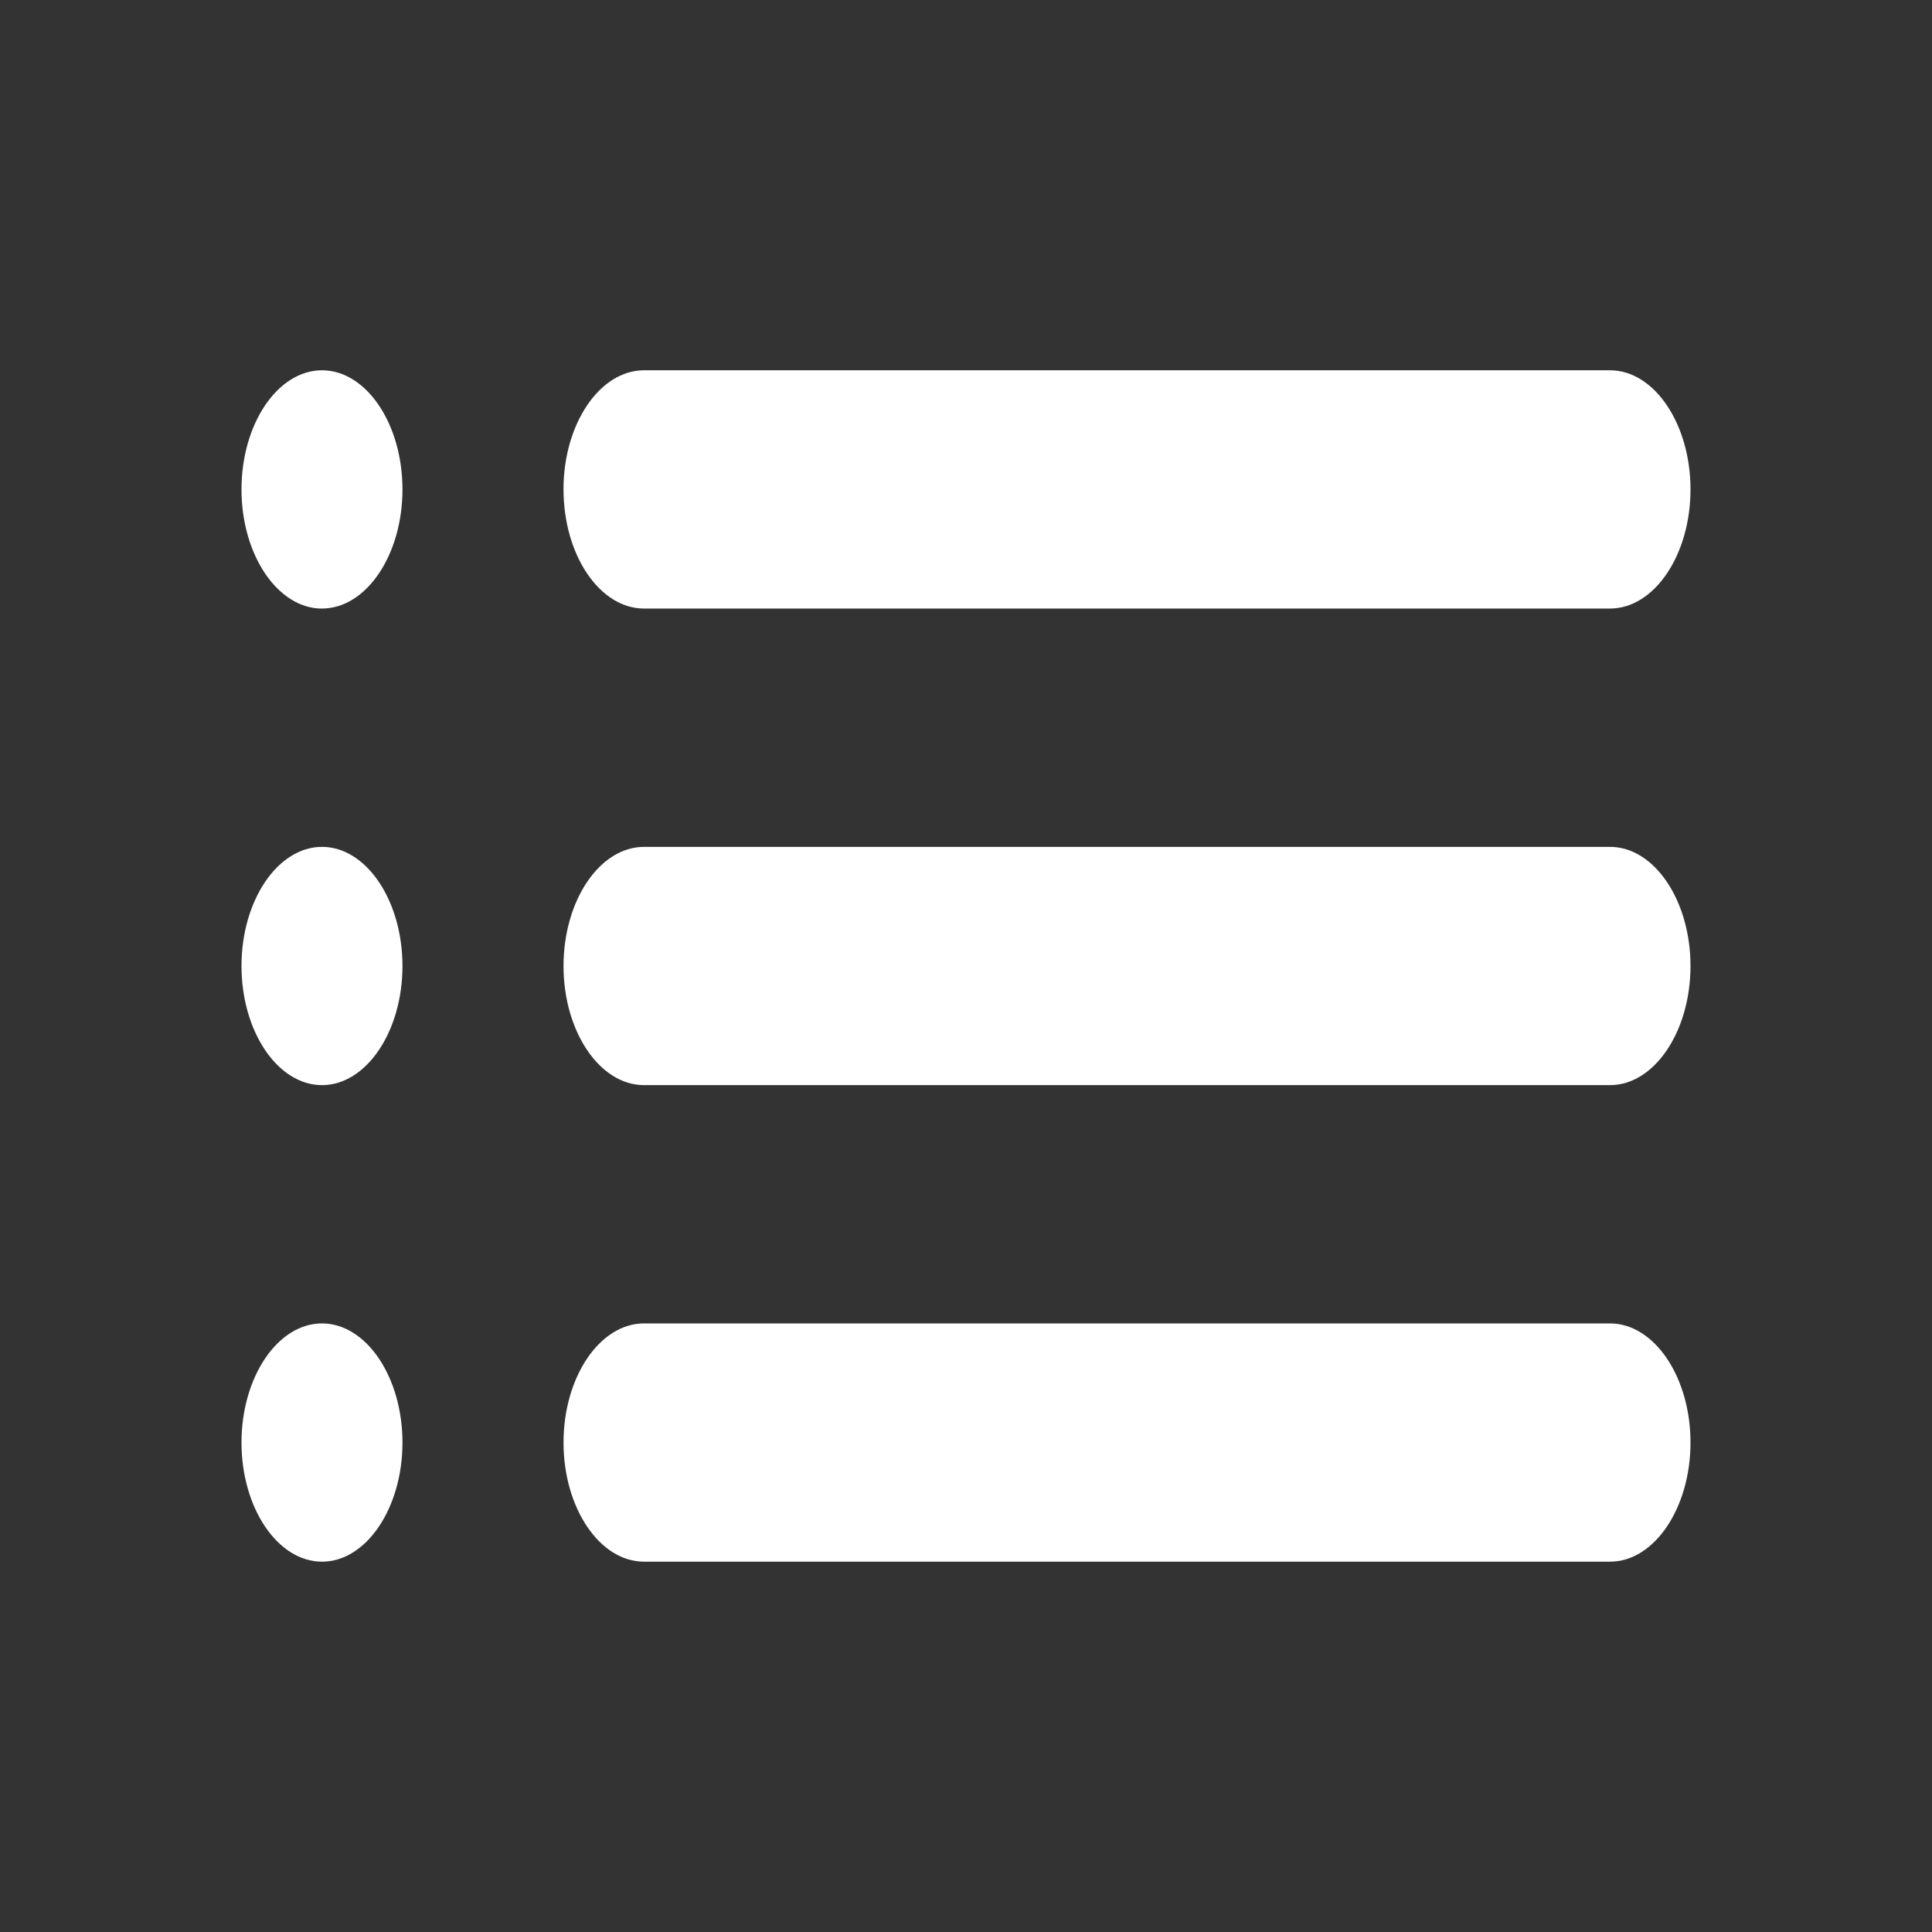 <svg xmlns="http://www.w3.org/2000/svg" width="50" height="50" viewBox="0 0 50 50"><rect x="0" y="0" width="50" height="50" fill="#333333" stroke="none"/><defs><style>.a,.b{fill:none;}.b{opacity:0.87;}.c{fill:#fff;}</style></defs><path class="a" d="M0,0H50V50H0Z"/><path class="b" d="M0,0H50V50H0Z"/><path class="c" d="M5.083,25.5c1.146,0,2.083-1.387,2.083-3.083s-.937-3.083-2.083-3.083S3,20.721,3,22.417,3.938,25.5,5.083,25.5Zm0,12.333c1.146,0,2.083-1.388,2.083-3.083s-.937-3.083-2.083-3.083S3,33.054,3,34.75,3.938,37.833,5.083,37.833Zm0-24.667c1.146,0,2.083-1.387,2.083-3.083S6.229,7,5.083,7,3,8.387,3,10.083,3.938,13.167,5.083,13.167ZM13.417,25.5h25c1.146,0,2.083-1.387,2.083-3.083s-.937-3.083-2.083-3.083h-25c-1.146,0-2.083,1.387-2.083,3.083S12.271,25.5,13.417,25.5Zm0,12.333h25c1.146,0,2.083-1.388,2.083-3.083s-.937-3.083-2.083-3.083h-25c-1.146,0-2.083,1.388-2.083,3.083S12.271,37.833,13.417,37.833Zm-2.083-27.75c0,1.7.937,3.083,2.083,3.083h25c1.146,0,2.083-1.387,2.083-3.083S39.562,7,38.417,7h-25C12.271,7,11.333,8.387,11.333,10.083ZM5.083,25.5c1.146,0,2.083-1.387,2.083-3.083s-.937-3.083-2.083-3.083S3,20.721,3,22.417,3.938,25.5,5.083,25.5Zm0,12.333c1.146,0,2.083-1.388,2.083-3.083s-.937-3.083-2.083-3.083S3,33.054,3,34.75,3.938,37.833,5.083,37.833Zm0-24.667c1.146,0,2.083-1.387,2.083-3.083S6.229,7,5.083,7,3,8.387,3,10.083,3.938,13.167,5.083,13.167ZM13.417,25.5h25c1.146,0,2.083-1.387,2.083-3.083s-.937-3.083-2.083-3.083h-25c-1.146,0-2.083,1.387-2.083,3.083S12.271,25.5,13.417,25.5Zm0,12.333h25c1.146,0,2.083-1.388,2.083-3.083s-.937-3.083-2.083-3.083h-25c-1.146,0-2.083,1.388-2.083,3.083S12.271,37.833,13.417,37.833Zm-2.083-27.75c0,1.7.937,3.083,2.083,3.083h25c1.146,0,2.083-1.387,2.083-3.083S39.562,7,38.417,7h-25C12.271,7,11.333,8.387,11.333,10.083Z" transform="translate(3.25 2.583)"/></svg>